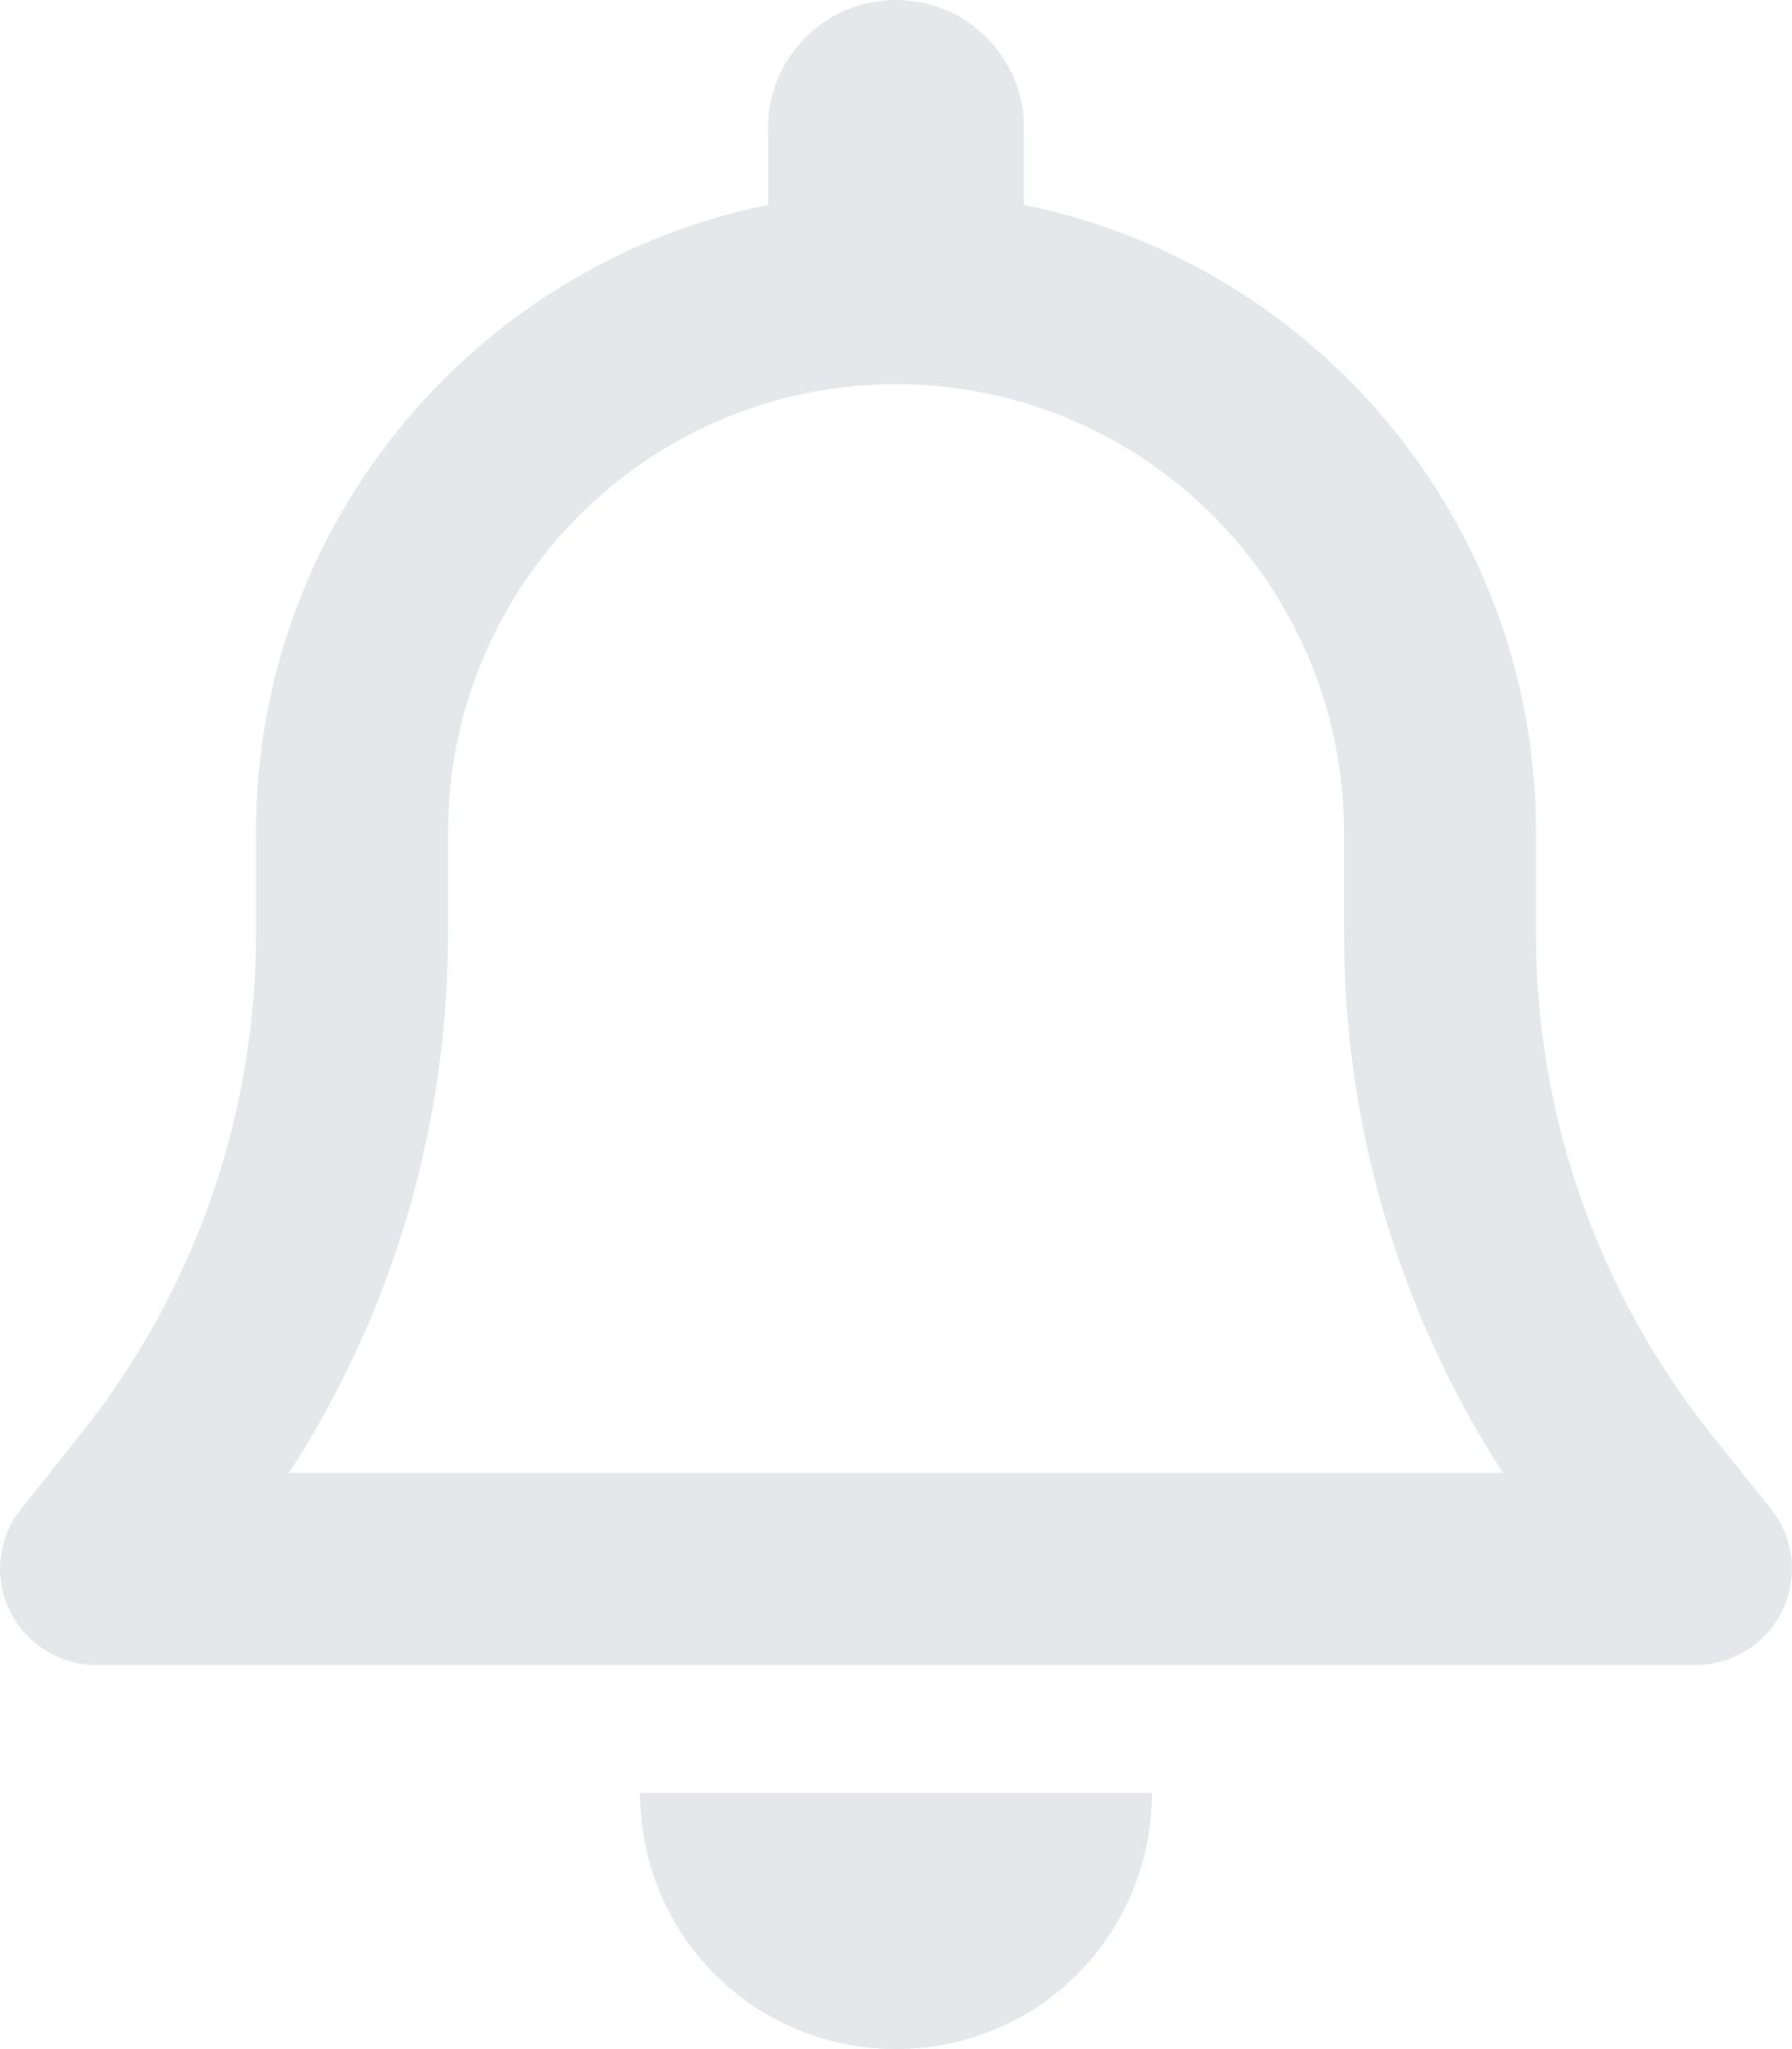 <svg width="14" height="16" viewBox="0 0 14 16" fill="none" xmlns="http://www.w3.org/2000/svg">
<path d="M7 0C6.447 0 6 0.447 6 1V1.6C3.719 2.062 2 4.081 2 6.5V7.294C2 8.713 1.516 10.091 0.631 11.197L0.166 11.781C-0.016 12.006 -0.05 12.316 0.075 12.575C0.2 12.834 0.462 13 0.75 13H13.25C13.537 13 13.8 12.834 13.925 12.575C14.05 12.316 14.016 12.006 13.834 11.781L13.369 11.2C12.484 10.091 12 8.713 12 7.294V6.5C12 4.081 10.281 2.062 8 1.6V1C8 0.447 7.553 0 7 0ZM7 3C8.934 3 10.5 4.566 10.5 6.5V7.294C10.5 8.791 10.934 10.25 11.741 11.5H2.259C3.066 10.25 3.5 8.791 3.5 7.294V6.5C3.5 4.566 5.066 3 7 3ZM9 14H7H5C5 14.531 5.209 15.041 5.584 15.416C5.959 15.791 6.469 16 7 16C7.531 16 8.041 15.791 8.416 15.416C8.791 15.041 9 14.531 9 14Z" fill="#E5E7EB"/>
</svg>
